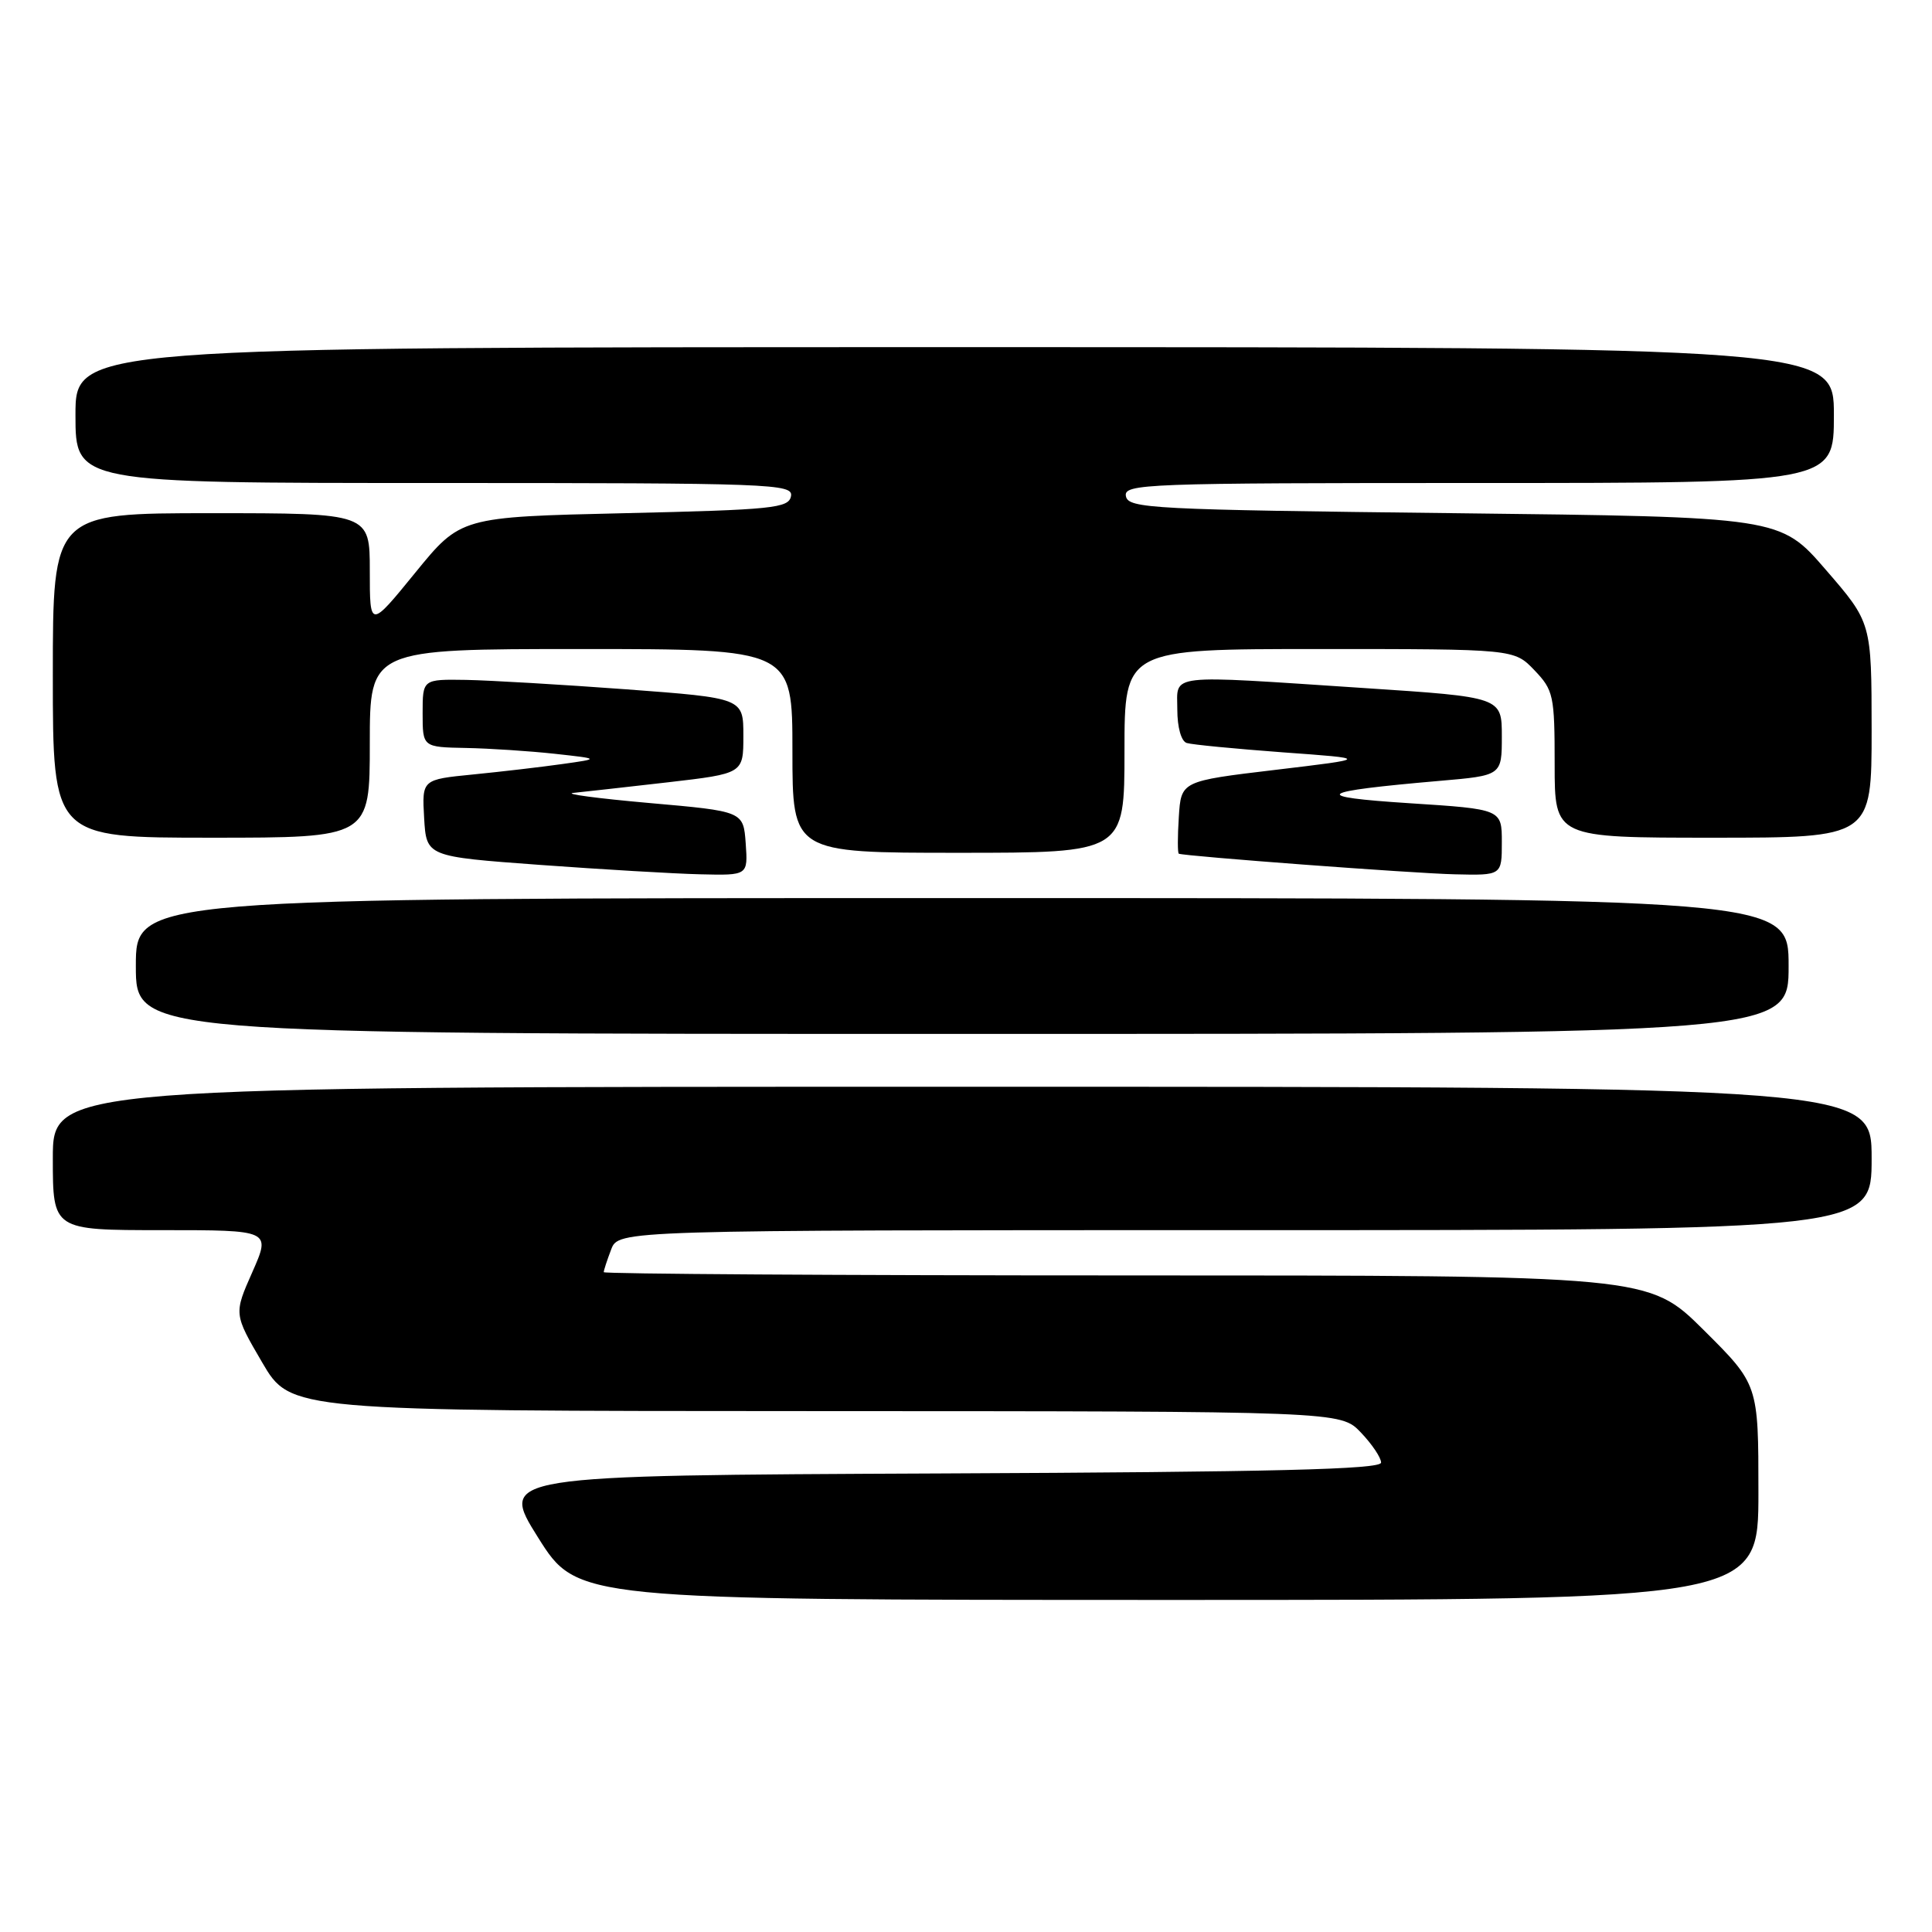 <?xml version="1.0" encoding="UTF-8" standalone="no"?>
<!DOCTYPE svg PUBLIC "-//W3C//DTD SVG 1.1//EN" "http://www.w3.org/Graphics/SVG/1.1/DTD/svg11.dtd" >
<svg xmlns="http://www.w3.org/2000/svg" xmlns:xlink="http://www.w3.org/1999/xlink" version="1.1" viewBox="0 0 256 256">
 <g >
 <path fill="currentColor"
d=" M 233.00 197.72 C 233.00 183.45 233.00 183.45 225.73 176.22 C 218.45 169.00 218.45 169.00 149.23 169.00 C 111.15 169.00 80.00 168.80 80.00 168.57 C 80.00 168.33 80.44 166.98 80.98 165.57 C 81.95 163.00 81.95 163.00 164.98 163.00 C 248.00 163.00 248.00 163.00 248.00 153.50 C 248.00 144.00 248.00 144.00 127.50 144.00 C 7.00 144.00 7.00 144.00 7.00 153.50 C 7.00 163.00 7.00 163.00 21.44 163.00 C 35.89 163.00 35.89 163.00 33.44 168.55 C 30.98 174.10 30.98 174.10 34.74 180.53 C 38.50 186.96 38.50 186.96 108.06 186.98 C 177.63 187.00 177.63 187.00 180.31 189.80 C 181.79 191.35 183.00 193.14 183.00 193.80 C 183.00 194.70 168.86 195.05 124.56 195.24 C 66.13 195.50 66.13 195.50 71.31 203.75 C 76.50 211.99 76.50 211.99 154.75 212.00 C 233.00 212.00 233.00 212.00 233.00 197.72 Z  M 237.00 128.00 C 237.00 119.00 237.00 119.00 127.50 119.00 C 18.00 119.00 18.00 119.00 18.00 128.00 C 18.00 137.00 18.00 137.00 127.50 137.00 C 237.00 137.00 237.00 137.00 237.00 128.00 Z  M 98.81 111.75 C 98.50 107.50 98.50 107.50 86.00 106.40 C 79.12 105.79 74.62 105.19 76.00 105.06 C 77.38 104.92 83.00 104.29 88.50 103.66 C 98.50 102.50 98.50 102.50 98.50 97.50 C 98.50 92.50 98.50 92.50 83.00 91.34 C 74.47 90.71 64.91 90.15 61.75 90.09 C 56.00 90.00 56.00 90.00 56.00 94.50 C 56.00 99.00 56.00 99.00 61.75 99.11 C 64.91 99.17 70.20 99.52 73.50 99.88 C 79.50 100.54 79.50 100.54 74.50 101.24 C 71.75 101.63 66.44 102.25 62.70 102.62 C 55.91 103.29 55.91 103.29 56.20 108.39 C 56.50 113.50 56.50 113.50 71.50 114.60 C 79.75 115.20 89.34 115.77 92.81 115.85 C 99.11 116.00 99.11 116.00 98.81 111.75 Z  M 199.00 111.61 C 199.00 107.22 199.00 107.22 186.75 106.43 C 173.44 105.57 174.37 104.89 190.75 103.47 C 199.00 102.76 199.00 102.76 199.00 97.57 C 199.00 92.37 199.00 92.37 180.75 91.17 C 154.21 89.42 156.00 89.21 156.00 94.03 C 156.00 96.38 156.52 98.23 157.25 98.45 C 157.94 98.67 163.68 99.22 170.00 99.69 C 181.50 100.52 181.50 100.52 169.00 102.01 C 156.50 103.50 156.50 103.50 156.20 108.25 C 156.03 110.86 156.03 113.06 156.20 113.12 C 157.04 113.46 187.34 115.73 192.75 115.85 C 199.00 116.00 199.00 116.00 199.00 111.61 Z  M 149.00 99.50 C 149.00 86.00 149.00 86.00 174.81 86.00 C 200.63 86.00 200.63 86.00 203.31 88.80 C 205.85 91.45 206.00 92.15 206.00 101.30 C 206.00 111.00 206.00 111.00 227.00 111.00 C 248.00 111.00 248.00 111.00 248.00 96.75 C 247.99 82.50 247.99 82.50 241.93 75.50 C 235.88 68.50 235.88 68.50 192.70 68.00 C 152.61 67.54 149.50 67.38 149.19 65.75 C 148.87 64.10 151.63 64.00 195.93 64.00 C 243.00 64.00 243.00 64.00 243.00 55.00 C 243.00 46.00 243.00 46.00 126.50 46.00 C 10.00 46.00 10.00 46.00 10.00 55.00 C 10.00 64.00 10.00 64.00 57.57 64.00 C 102.34 64.00 105.13 64.10 104.81 65.75 C 104.51 67.33 102.41 67.55 82.76 68.00 C 61.04 68.50 61.04 68.50 55.02 75.89 C 49.00 83.28 49.00 83.28 49.00 75.64 C 49.00 68.00 49.00 68.00 28.00 68.00 C 7.00 68.00 7.00 68.00 7.00 89.50 C 7.00 111.00 7.00 111.00 28.00 111.00 C 49.00 111.00 49.00 111.00 49.00 98.50 C 49.00 86.00 49.00 86.00 77.00 86.00 C 105.00 86.00 105.00 86.00 105.00 99.50 C 105.00 113.00 105.00 113.00 127.00 113.00 C 149.00 113.00 149.00 113.00 149.00 99.50 Z "/>
</g>
</svg>